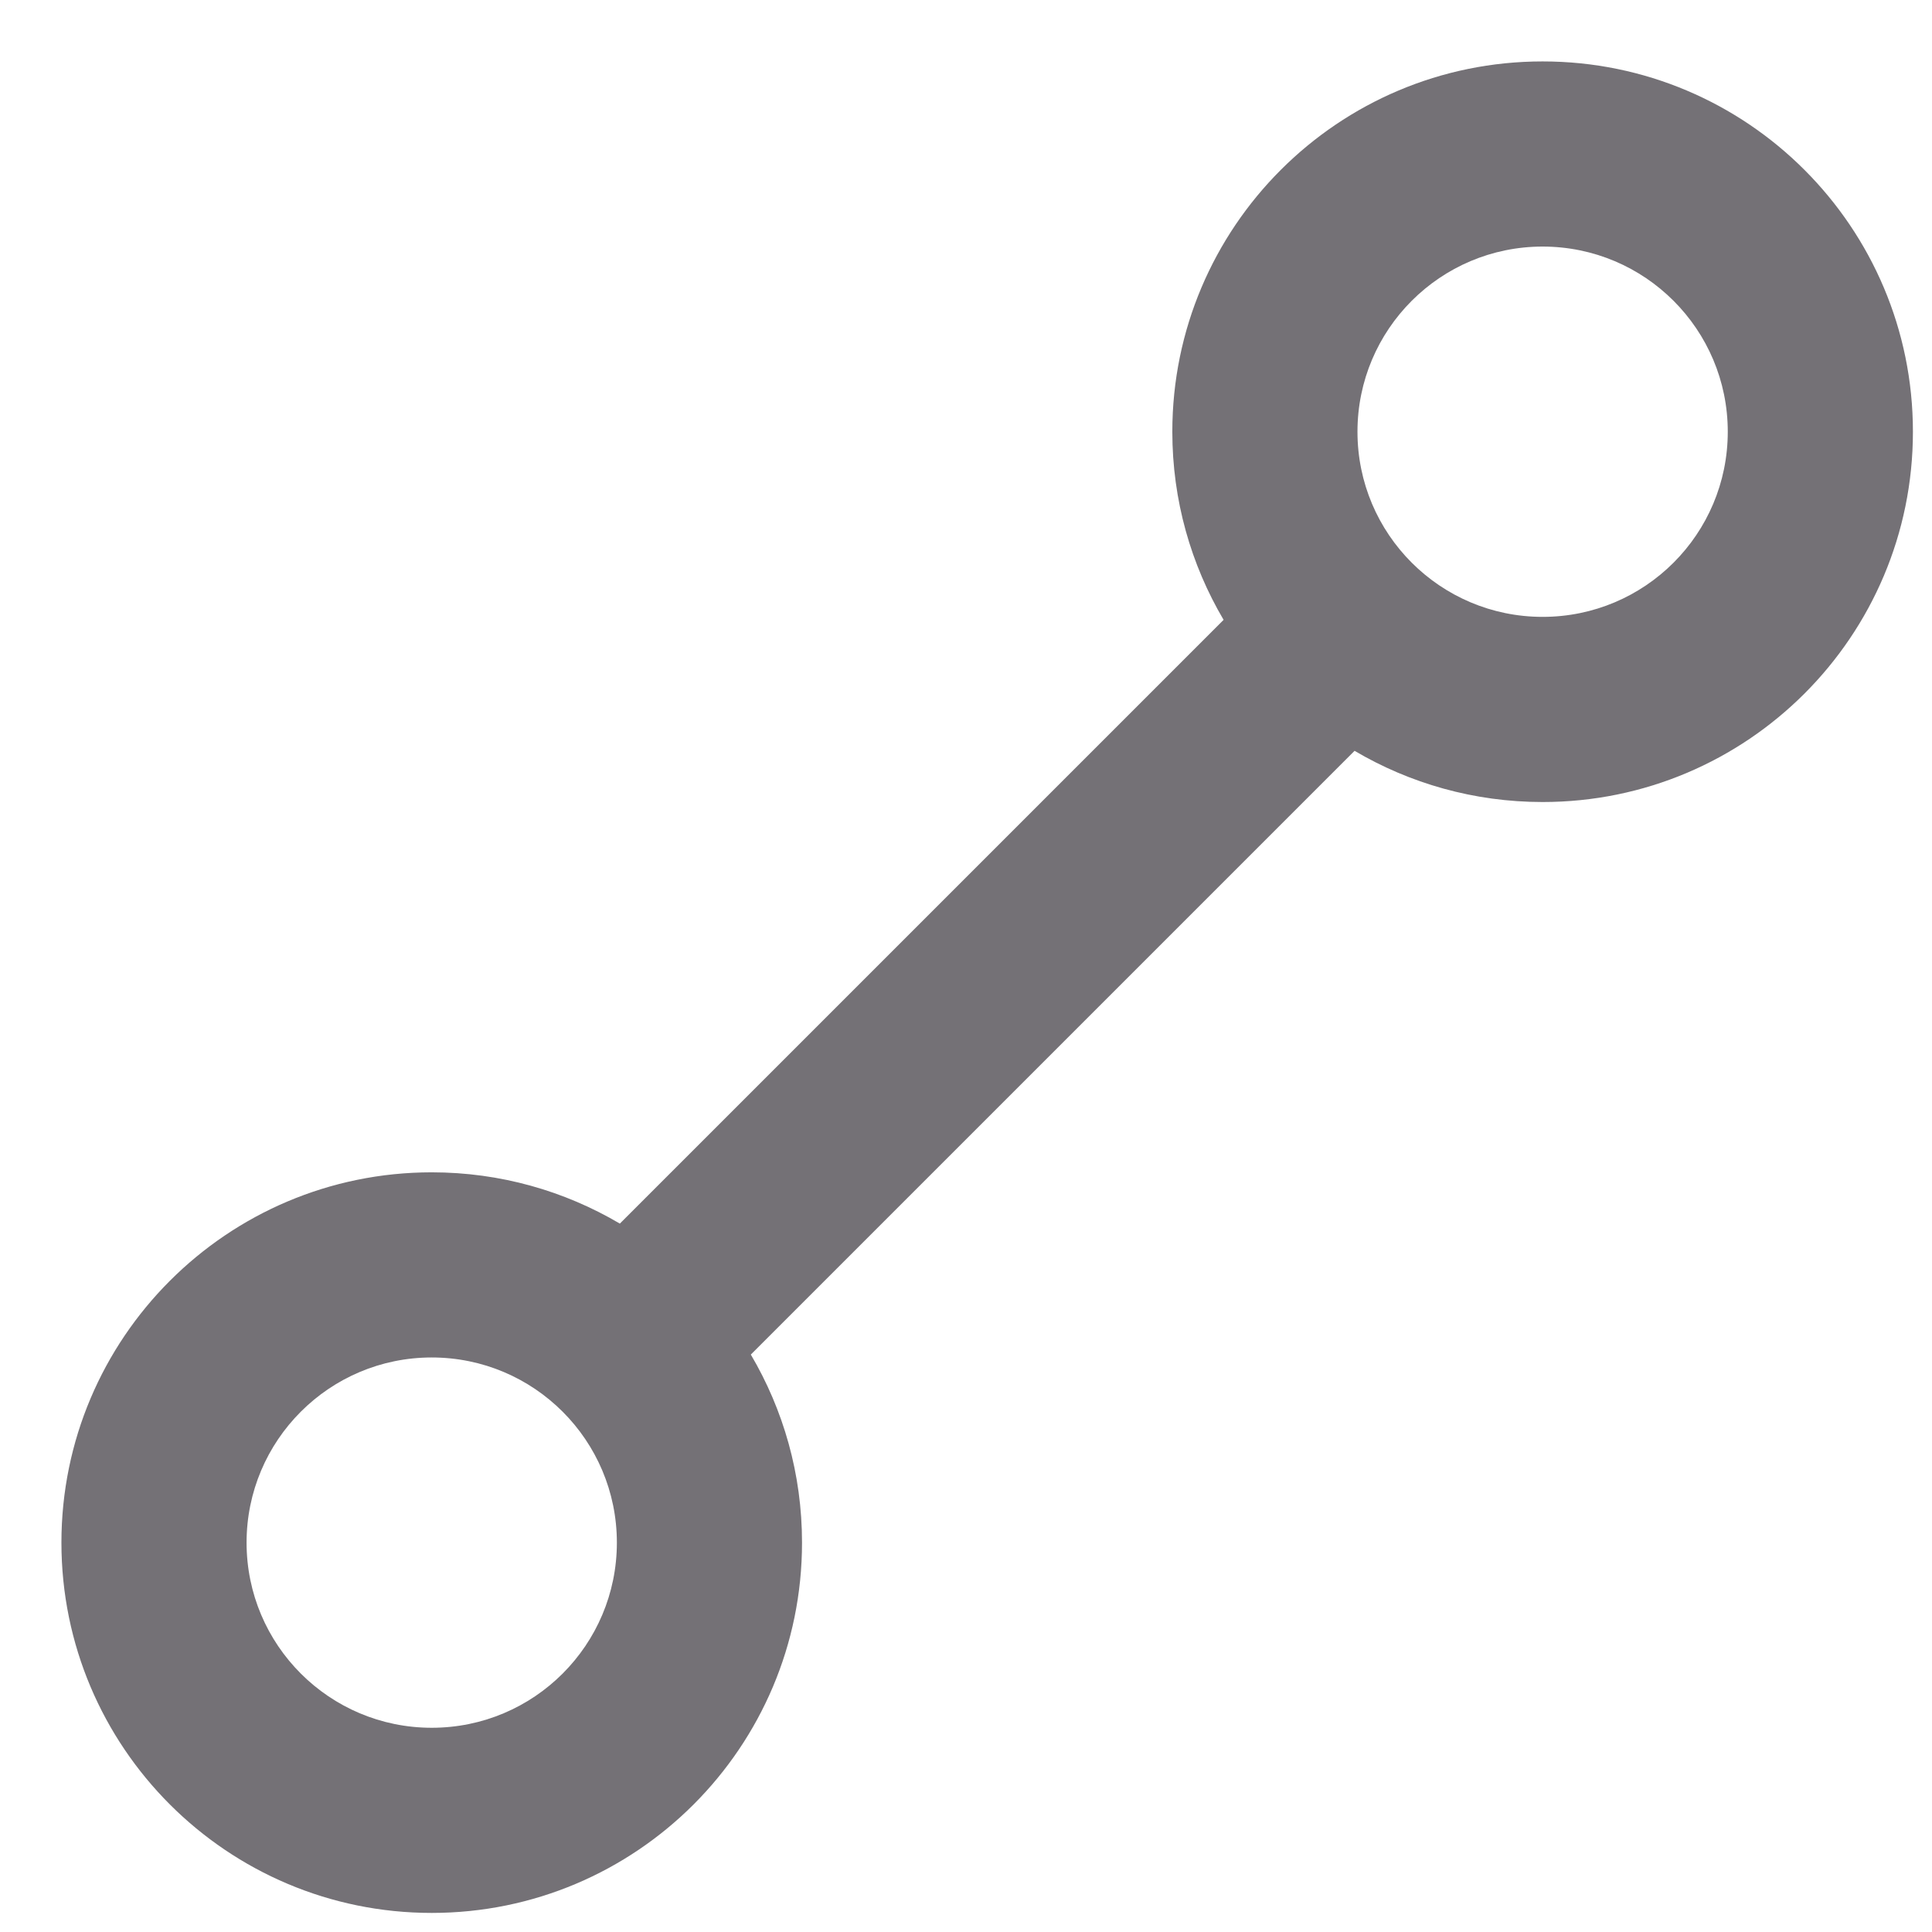 <svg width="24" height="24" viewBox="0 0 24 24" fill="none" xmlns="http://www.w3.org/2000/svg">
<path fill-rule="evenodd" clip-rule="evenodd" d="M7.7 15.2L15.2 7.7C14.796 7.015 14.563 6.217 14.563 5.363C14.563 2.823 16.623 0.763 19.163 0.763C21.704 0.763 23.763 2.823 23.763 5.363C23.763 7.904 21.704 9.963 19.163 9.963C18.31 9.963 17.512 9.731 16.827 9.327L9.327 16.827C9.731 17.512 9.963 18.31 9.963 19.163C9.963 21.704 7.904 23.763 5.363 23.763C2.823 23.763 0.763 21.704 0.763 19.163C0.763 16.623 2.823 14.563 5.363 14.563C6.217 14.563 7.015 14.796 7.7 15.2ZM5.363 21.463C6.634 21.463 7.663 20.434 7.663 19.163C7.663 17.893 6.634 16.863 5.363 16.863C4.093 16.863 3.063 17.893 3.063 19.163C3.063 20.434 4.093 21.463 5.363 21.463ZM19.163 7.663C20.434 7.663 21.463 6.634 21.463 5.363C21.463 4.093 20.434 3.063 19.163 3.063C17.893 3.063 16.863 4.093 16.863 5.363C16.863 6.634 17.893 7.663 19.163 7.663Z" fill="#747176"/>
</svg>
